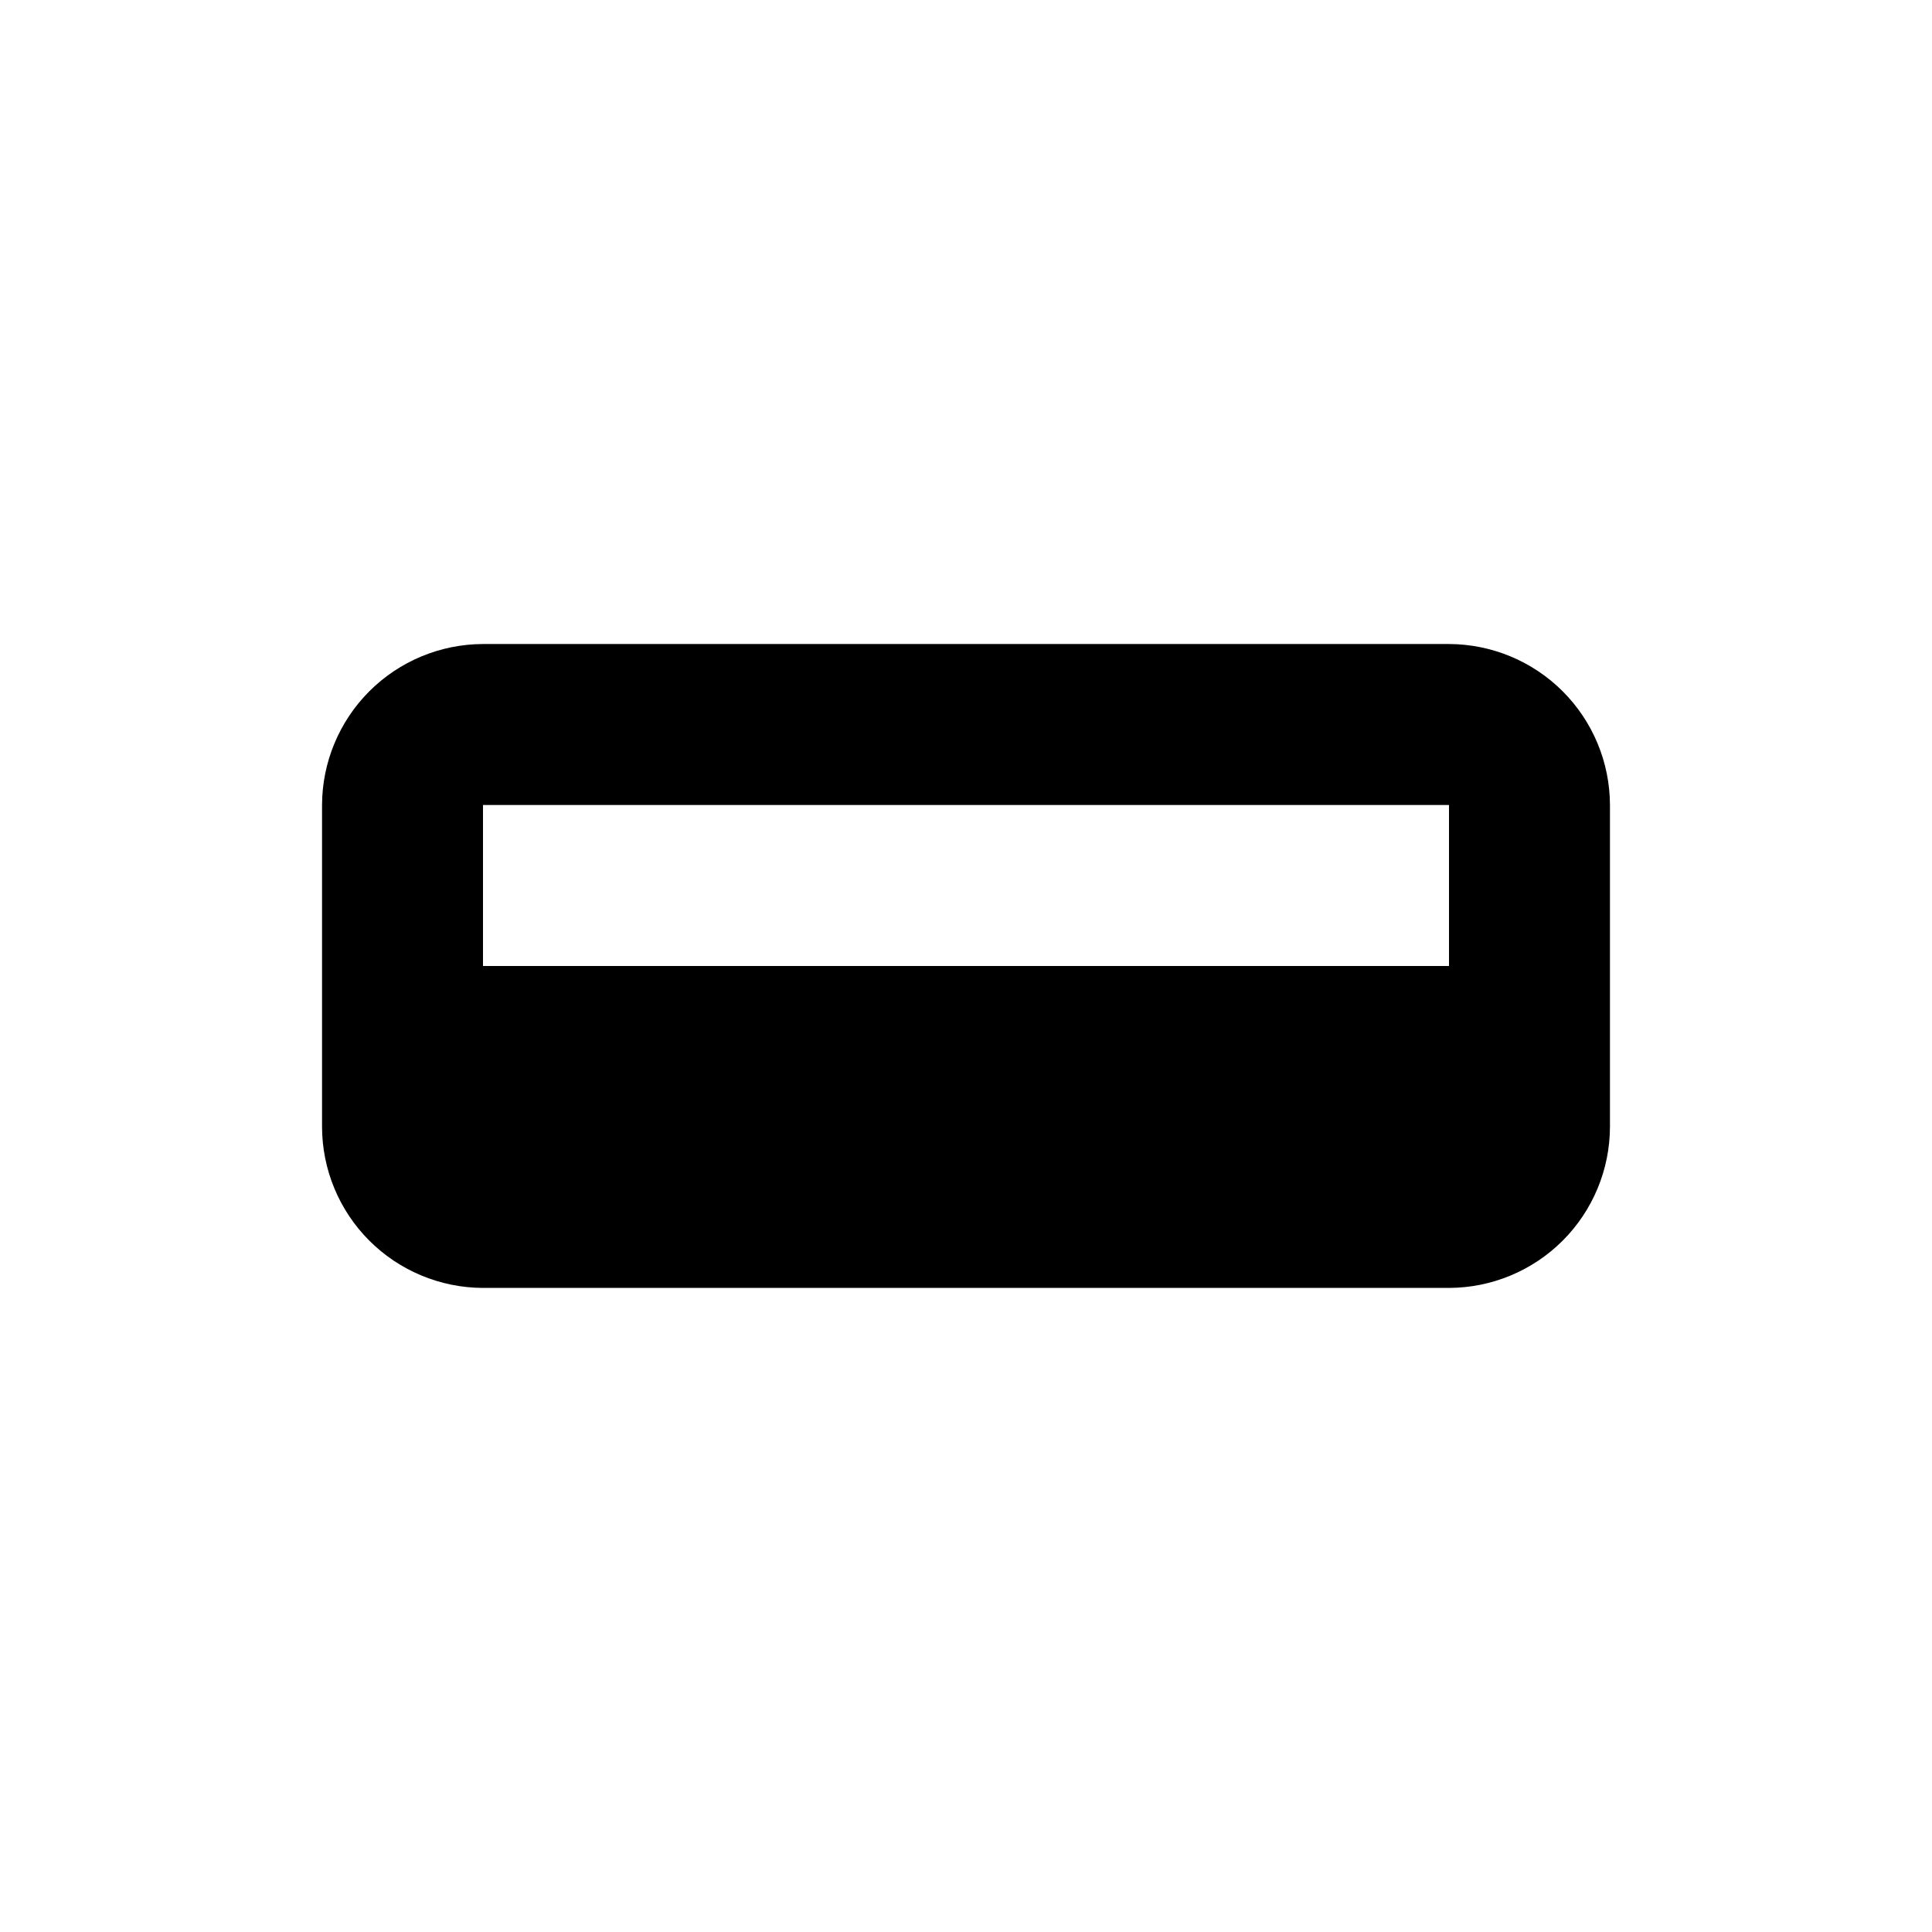 <!-- Generated by IcoMoon.io -->
<svg version="1.1" xmlns="http://www.w3.org/2000/svg" width="32" height="32" viewBox="0 0 32 32">
<title>port-usb-a-filled</title>
<path d="M24 10.667h-16c-0.707 0.002-1.384 0.284-1.883 0.783s-0.781 1.177-0.783 1.883v5.333c0.002 0.707 0.284 1.384 0.783 1.883s1.177 0.781 1.883 0.783h16c0.707-0.002 1.384-0.284 1.883-0.783s0.781-1.177 0.783-1.883v-5.333c-0.002-0.707-0.284-1.384-0.783-1.883s-1.177-0.781-1.883-0.783zM8 13.333h16v2.667h-16v-2.667z"></path>
</svg>
